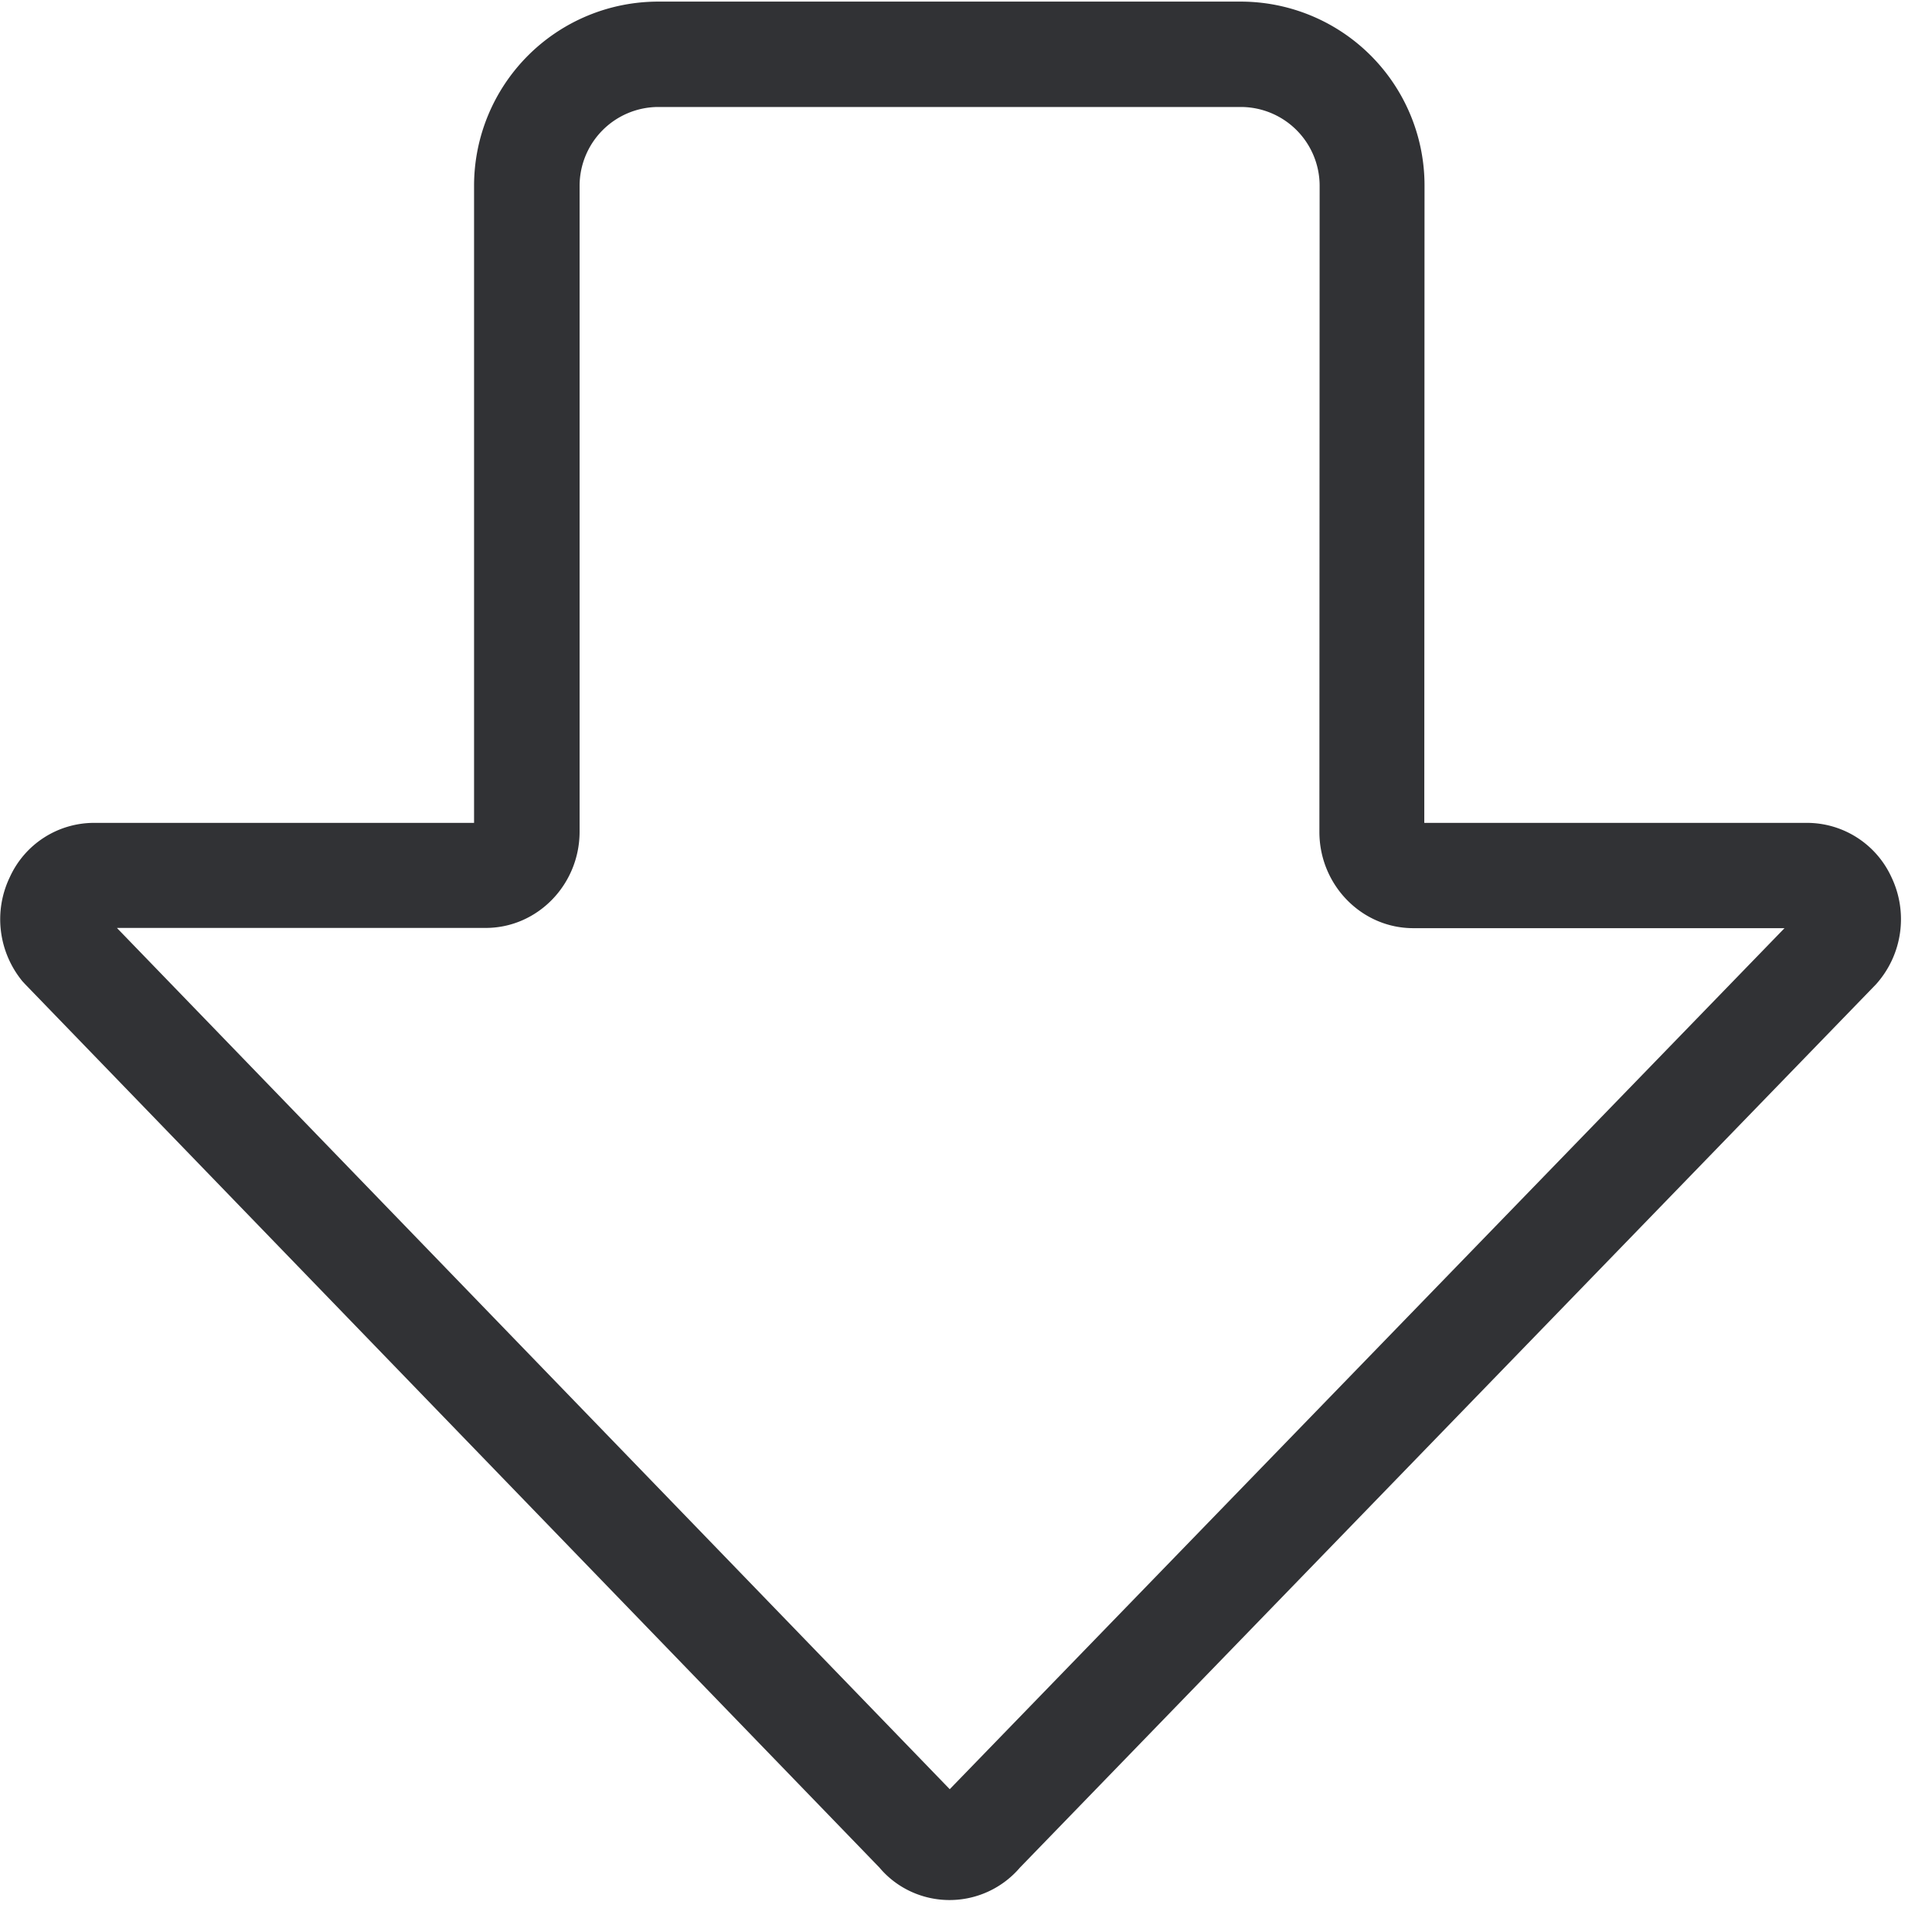 <svg width="24" height="24" viewBox="0 0 24 24" xmlns="http://www.w3.org/2000/svg"><path d="M11.795 23.603c-.336 0-.656-.148-.87-.403L.315 12.229l-.037-.04c-.3-.367-.36-.871-.155-1.295a1.15 1.15 0 011.046-.672h4.72V2.306A2.288 2.288 0 018.174.02h7.237a2.284 2.284 0 012.285 2.286l-.003 7.916h4.753c.45 0 .86.262 1.049.672a1.21 1.21 0 01-.192 1.335L12.67 23.2a1.15 1.15 0 01-.874.403zM1.455 11.53l10.343 10.696 10.37-10.696h-4.612c-.642 0-1.166-.537-1.166-1.196l.003-8.024a.98.98 0 00-.978-.981H8.178a.98.98 0 00-.978.978v8.023c0 .66-.524 1.197-1.166 1.197H1.455v.003z" fill="#313235" fill-rule="nonzero"/></svg>